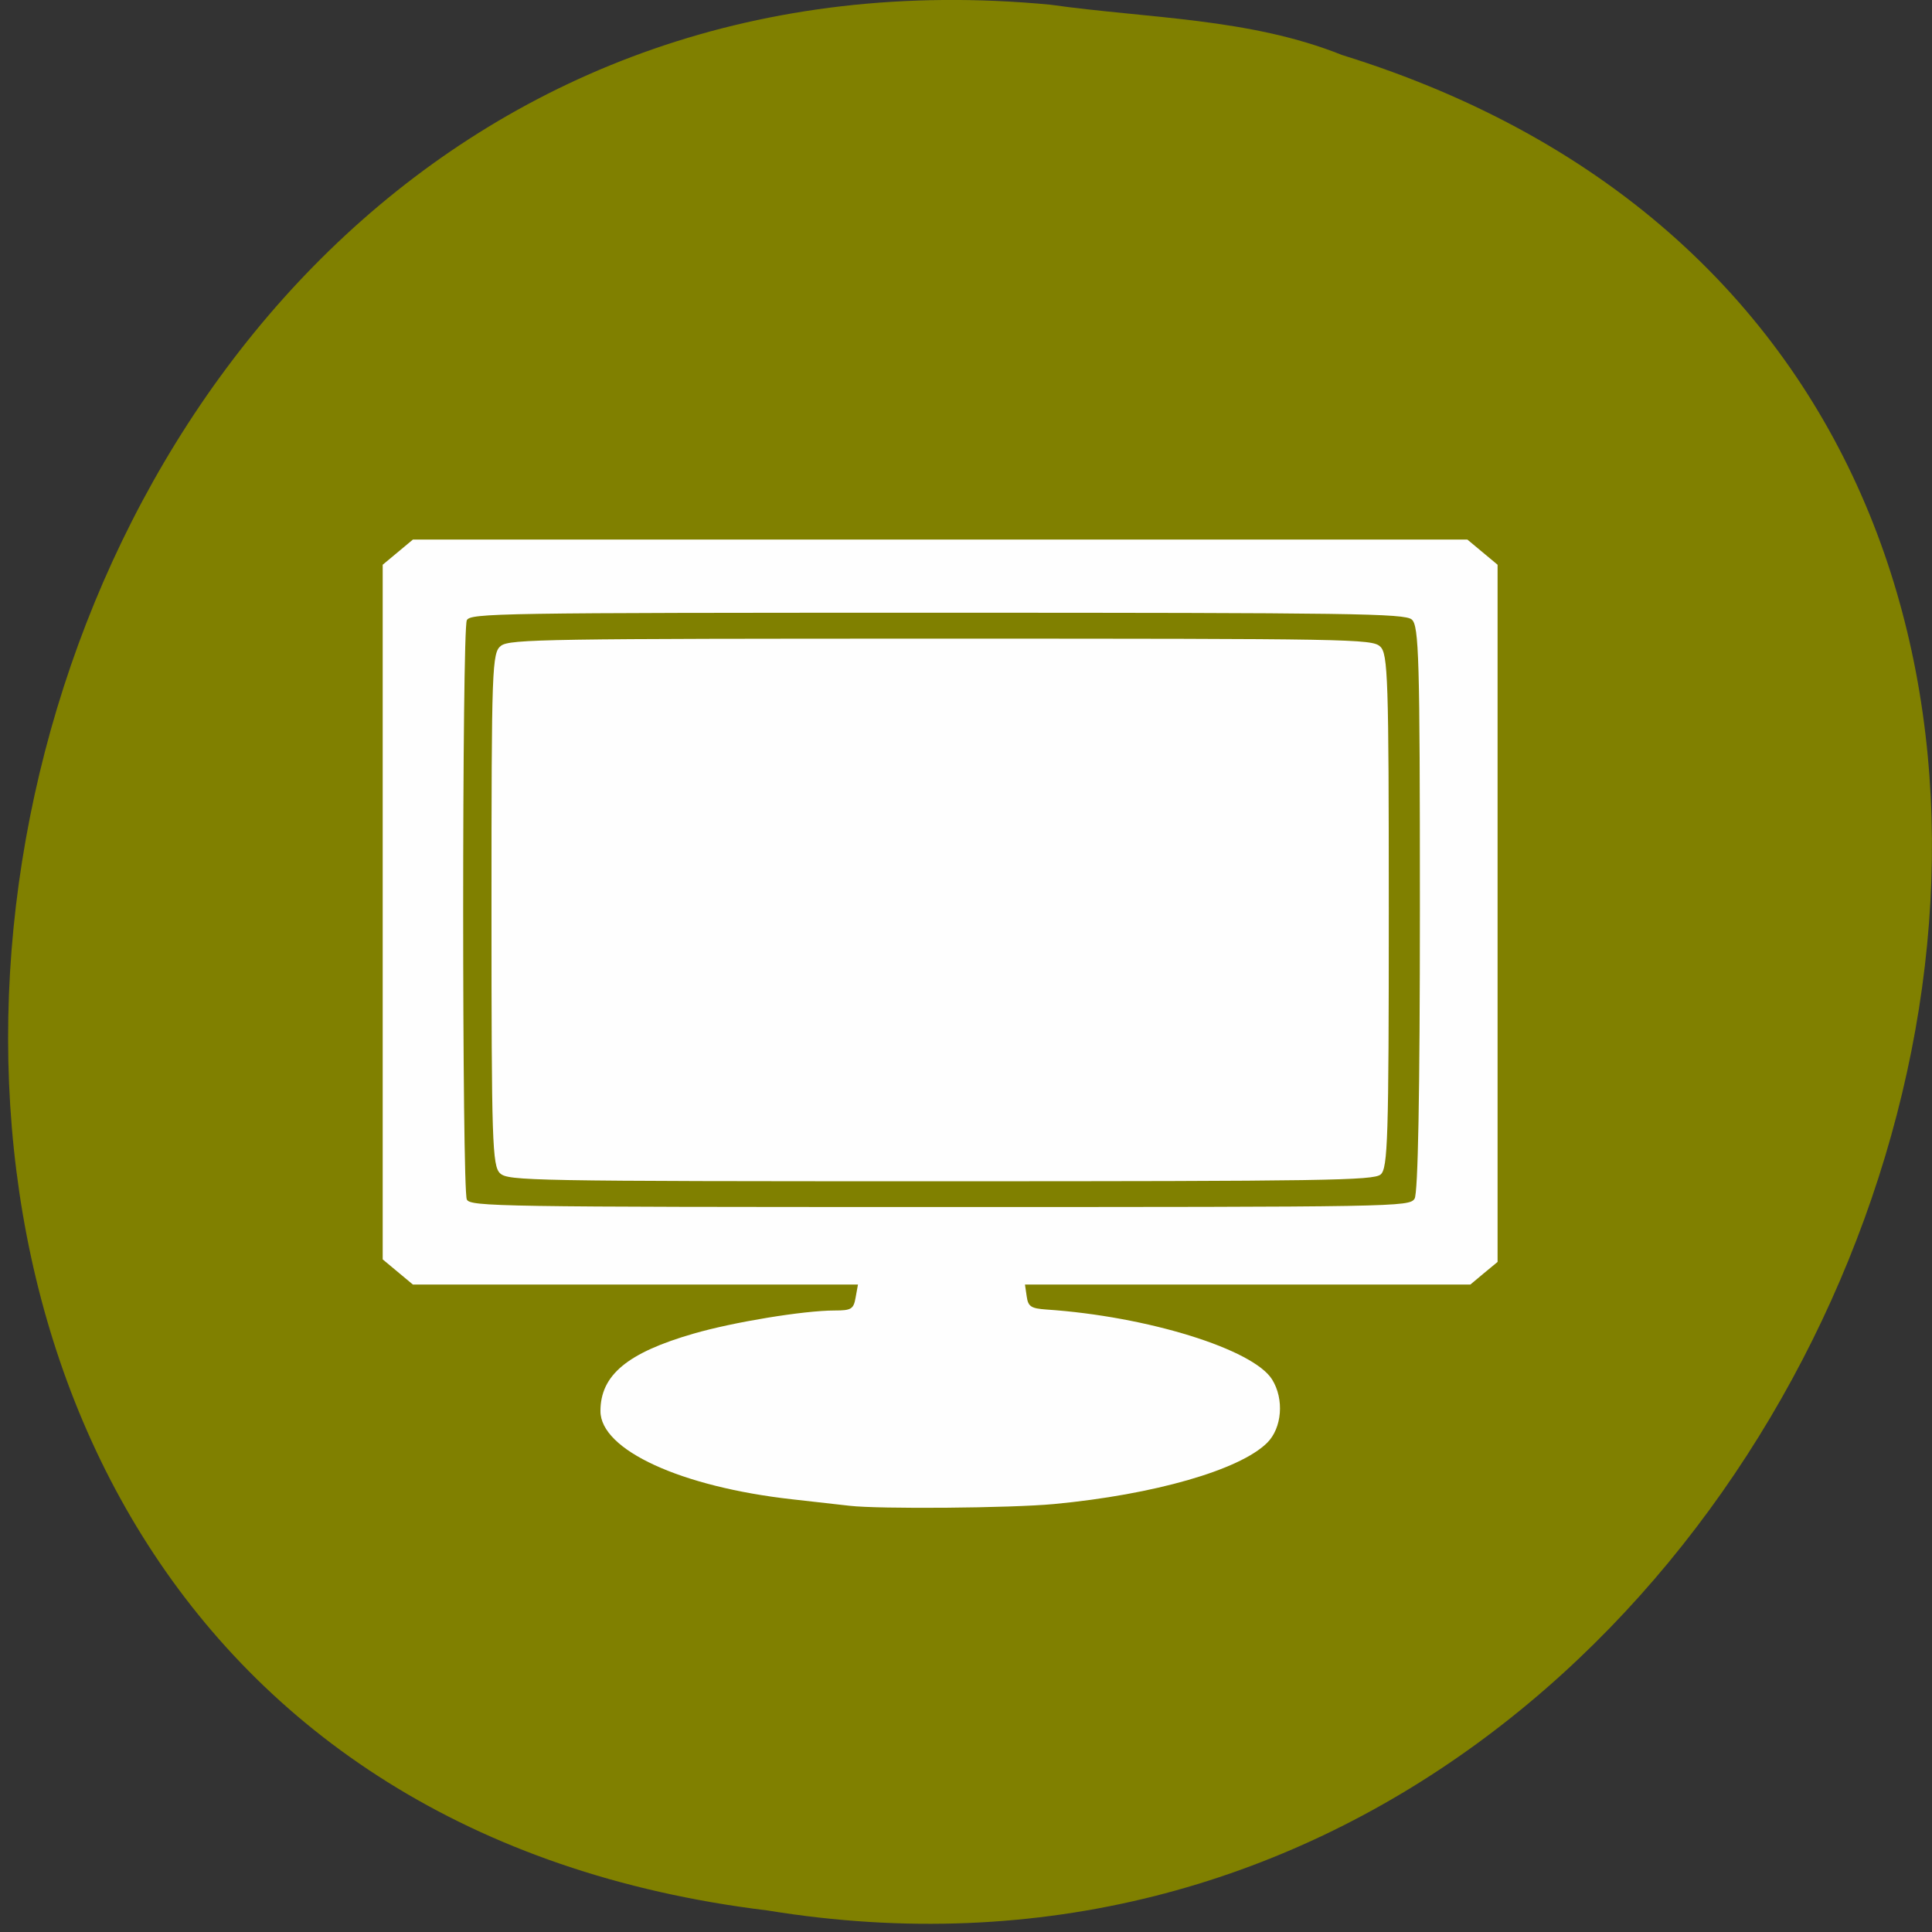 
<svg xmlns="http://www.w3.org/2000/svg" xmlns:xlink="http://www.w3.org/1999/xlink" width="48px" height="48px" viewBox="0 0 48 48" version="1.1">
<rect x="0" y="0" width="48" height="48" fill="#333333" stroke="none"/>
<g id="surface1">
<path style=" stroke:none;fill-rule:nonzero;fill:rgb(50.196%,50.196%,0%);fill-opacity:1;" d="M 26.098 0.117 C -2.895 -2.641 -10.699 43.852 19.07 47.465 C 46.445 51.938 60.543 9.797 33.344 1.367 C 31.043 0.445 28.531 0.461 26.098 0.117 Z M 26.098 0.117 "/>
<path style=" stroke:none;fill-rule:nonzero;fill:rgb(99.608%,99.608%,99.608%);fill-opacity:1;" d="M 21.102 37.41 C 20.926 37.391 20.289 37.32 19.684 37.25 C 16.918 36.941 14.918 36.023 14.918 35.059 C 14.918 34.164 15.586 33.609 17.234 33.133 C 18.23 32.844 19.977 32.559 20.734 32.559 C 21.156 32.559 21.207 32.523 21.258 32.234 L 21.316 31.914 L 10.258 31.914 L 9.508 31.289 L 9.508 14.031 L 10.258 13.406 L 36.457 13.406 L 37.207 14.031 L 37.207 31.352 L 36.867 31.633 L 36.531 31.914 L 25.465 31.914 L 25.508 32.207 C 25.543 32.461 25.613 32.508 26 32.535 C 28.504 32.703 31.137 33.52 31.605 34.273 C 31.91 34.762 31.852 35.48 31.48 35.848 C 30.797 36.523 28.672 37.133 26.191 37.367 C 25.113 37.469 21.836 37.496 21.102 37.41 Z M 35.145 29.781 C 35.23 29.645 35.277 27.191 35.277 22.566 C 35.277 16.34 35.254 15.543 35.074 15.391 C 34.891 15.242 33.645 15.223 23.281 15.223 C 12.363 15.223 11.684 15.234 11.598 15.41 C 11.477 15.656 11.477 29.559 11.598 29.801 C 11.684 29.977 12.363 29.988 23.348 29.988 C 34.746 29.988 35.012 29.984 35.145 29.781 Z M 12.426 29.152 C 12.23 28.973 12.211 28.363 12.211 22.586 C 12.211 16.555 12.223 16.211 12.449 16.043 C 12.664 15.879 13.609 15.867 23.379 15.867 C 33.578 15.867 34.086 15.875 34.289 16.062 C 34.484 16.238 34.504 16.852 34.504 22.633 C 34.504 28.289 34.48 29.031 34.301 29.18 C 34.121 29.328 32.949 29.348 23.367 29.348 C 13.137 29.348 12.629 29.336 12.426 29.152 Z M 12.426 29.152 "/>
</g>
</svg>

